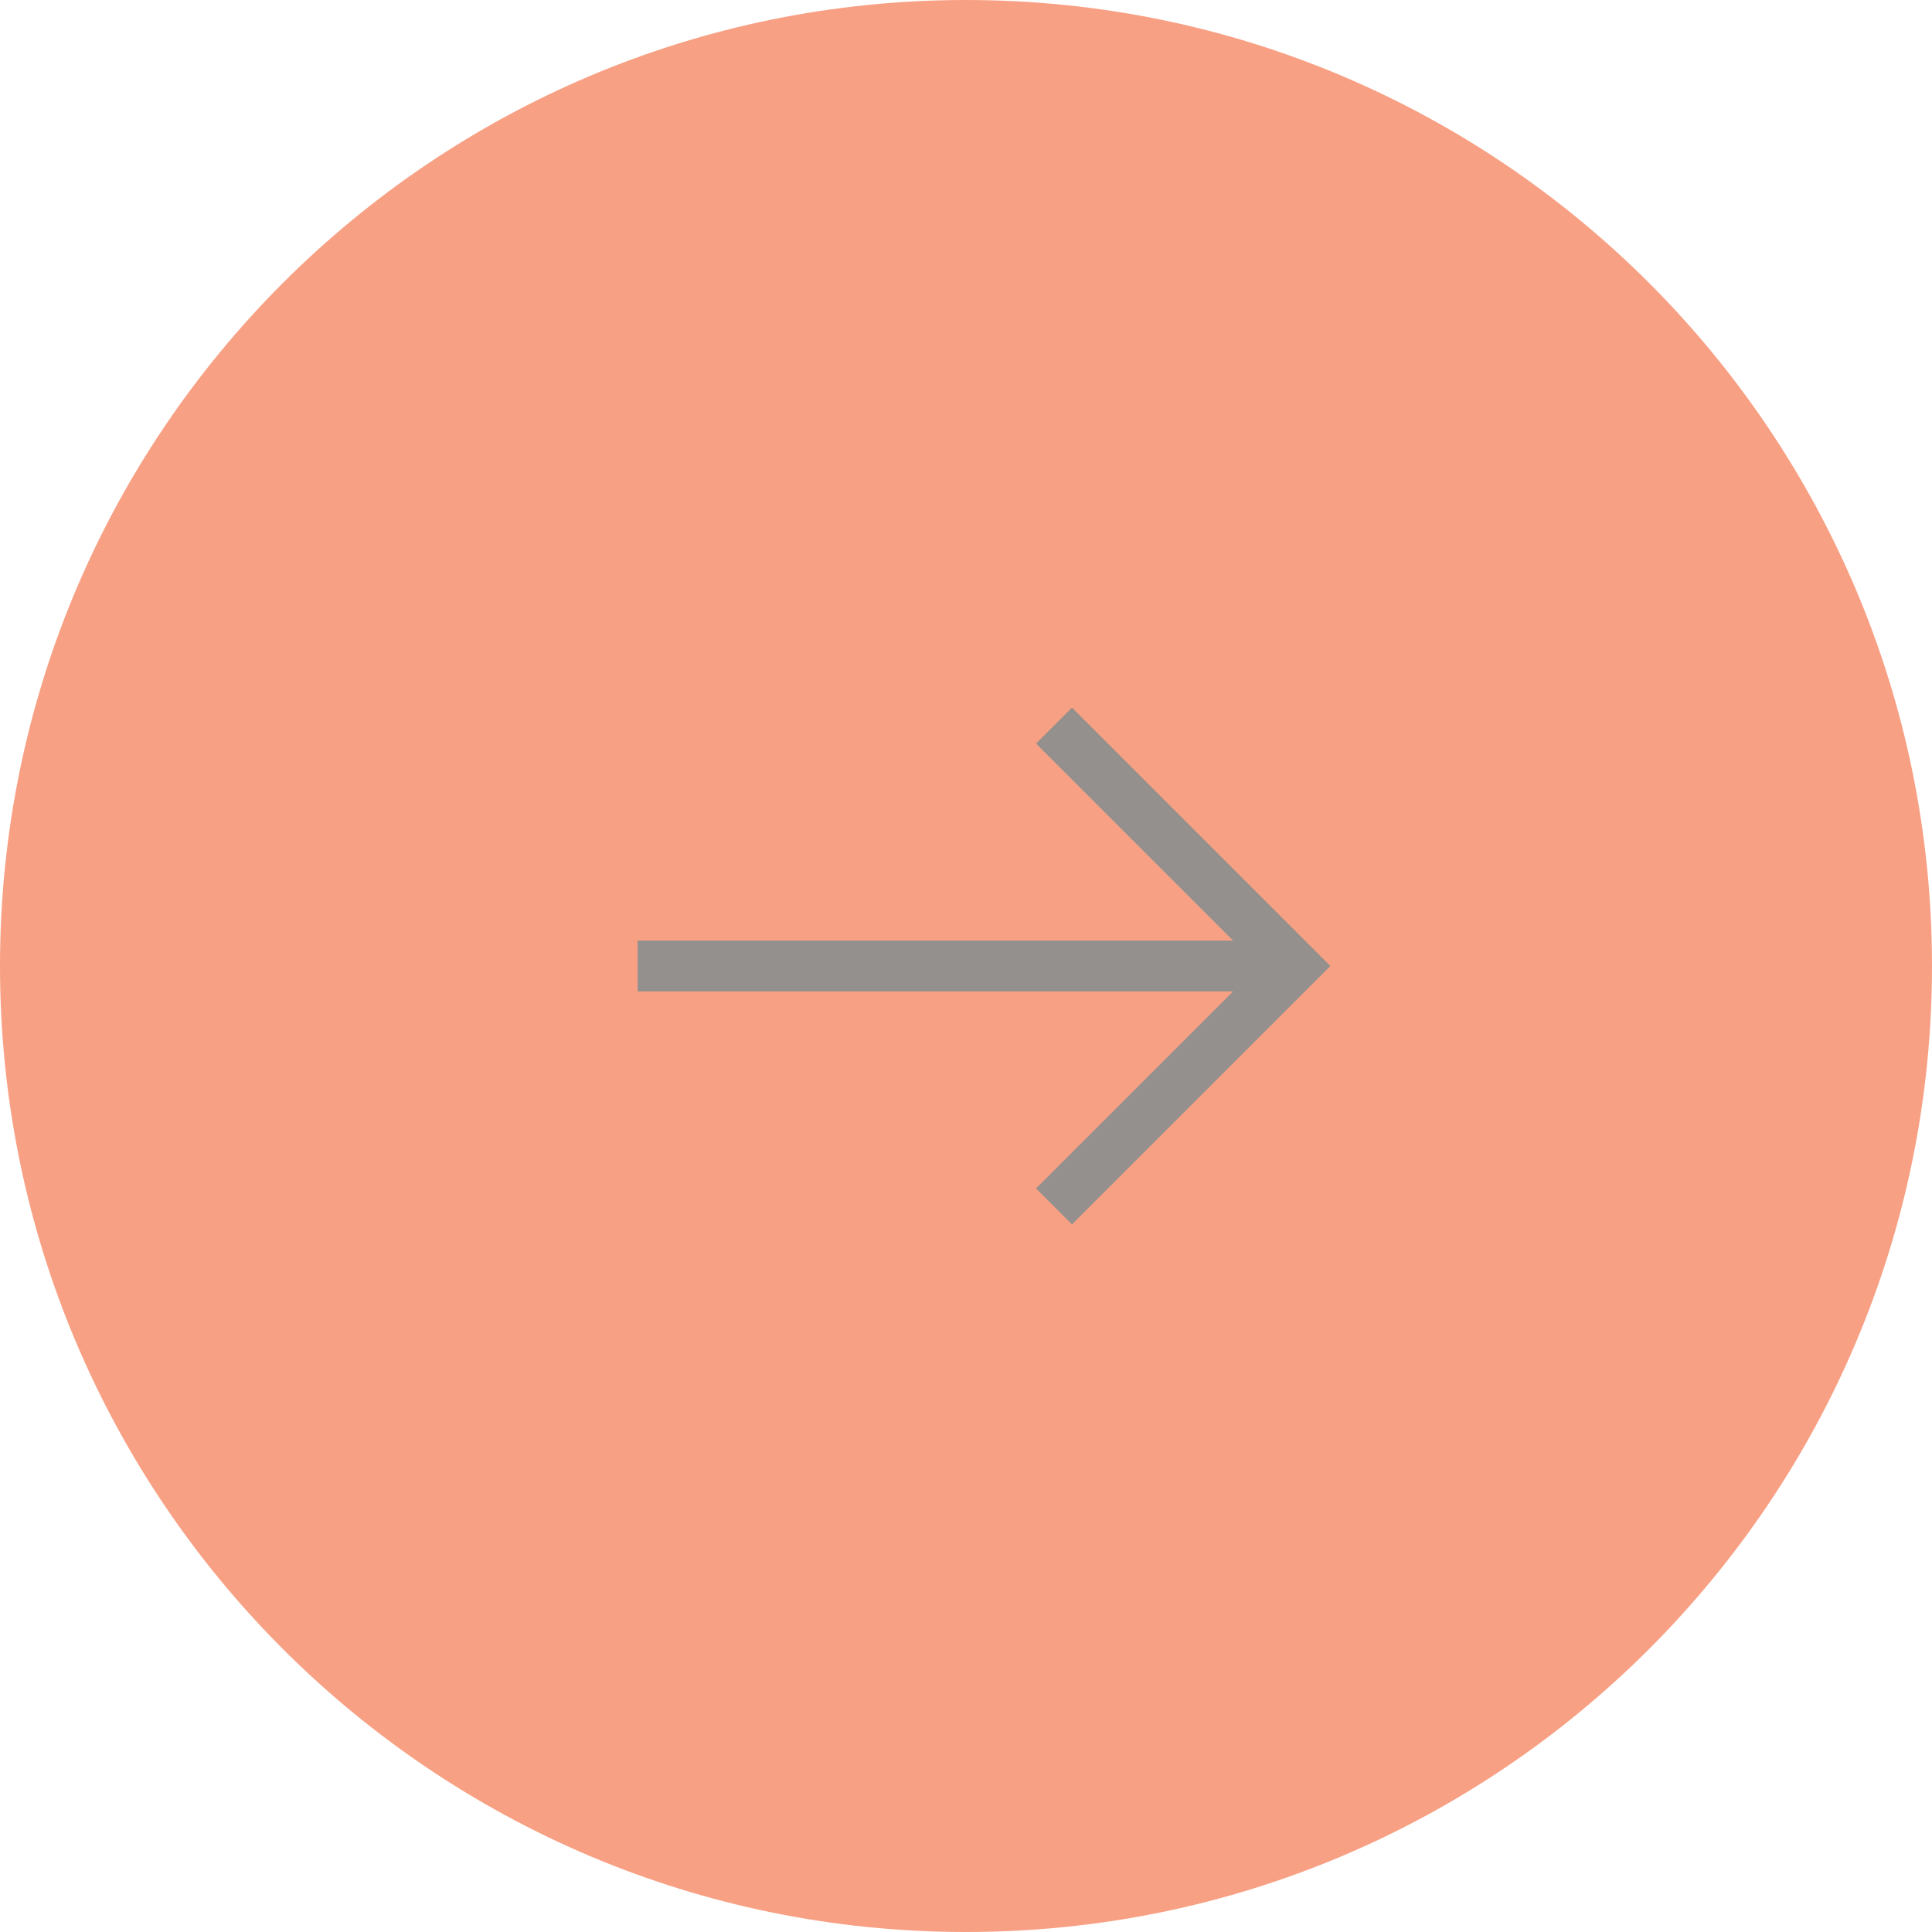 <svg width="76" height="76" viewBox="0 0 76 76" fill="none" xmlns="http://www.w3.org/2000/svg" opacity="0.5">
  <g clip-path="url(#clip0_176_378)">
    <path
      d="M38 76C58.987 76 76 58.987 76 38C76 17.013 58.987 0 38 0C17.013 0 0 17.013 0 38C0 58.987 17.013 76 38 76Z"
      fill="#F14109" />
    <path d="M41.462 28.543L50.919 38L41.462 47.457" stroke="#28221B" stroke-width="2" stroke-miterlimit="10" />
    <path d="M50.919 38L25.081 38" stroke="#28221B" stroke-width="2" stroke-miterlimit="10" />
  </g>

</svg>